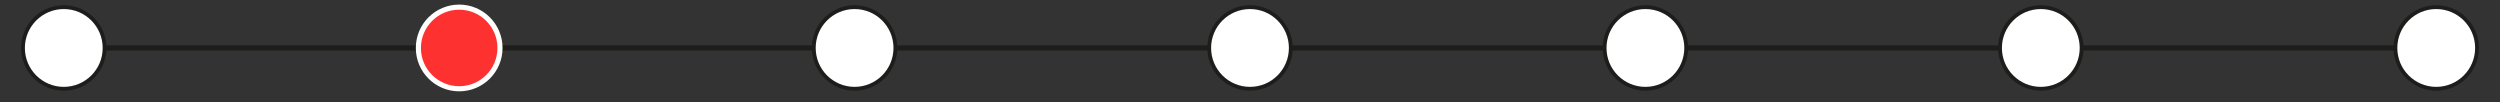 <?xml version="1.0" encoding="utf-8"?>
<!-- Generator: Adobe Illustrator 23.0.1, SVG Export Plug-In . SVG Version: 6.00 Build 0)  -->
<svg version="1.1" id="Layer_1" xmlns="http://www.w3.org/2000/svg" xmlns:xlink="http://www.w3.org/1999/xlink" x="0px" y="0px"
	 viewBox="0 0 490 20" style="enable-background:new 0 0 490 20;" xml:space="preserve">
<rect x="0" y="0" width="490" height="20" fill="#333333" stroke="none"/>
<style type="text/css">
	.st0{fill:none;stroke:#1D1D1B;stroke-linecap:round;stroke-linejoin:round;stroke-miterlimit:3.864;}
	.st1{fill:#FFFFFF;stroke:#1D1D1B;stroke-width:0.75;stroke-linecap:round;stroke-linejoin:round;stroke-miterlimit:3.864;}
	.st2{fill:#FE3131;stroke:#FFFFFF;stroke-linecap:round;stroke-linejoin:round;stroke-miterlimit:3.864;}
</style>
<line class="st0" x1="13" y1="9.4" x2="478" y2="9.4"/>
<circle class="st1" cx="12.5" cy="9.4" r="8"/>
<circle class="st2" cx="90" cy="9.4" r="8"/>
<circle class="st1" cx="167.5" cy="9.4" r="8"/>
<circle class="st1" cx="245" cy="9.4" r="8"/>
<circle class="st1" cx="322.5" cy="9.4" r="8"/>
<circle class="st1" cx="400" cy="9.4" r="8"/>
<circle class="st1" cx="477.5" cy="9.4" r="8"/>
</svg>
